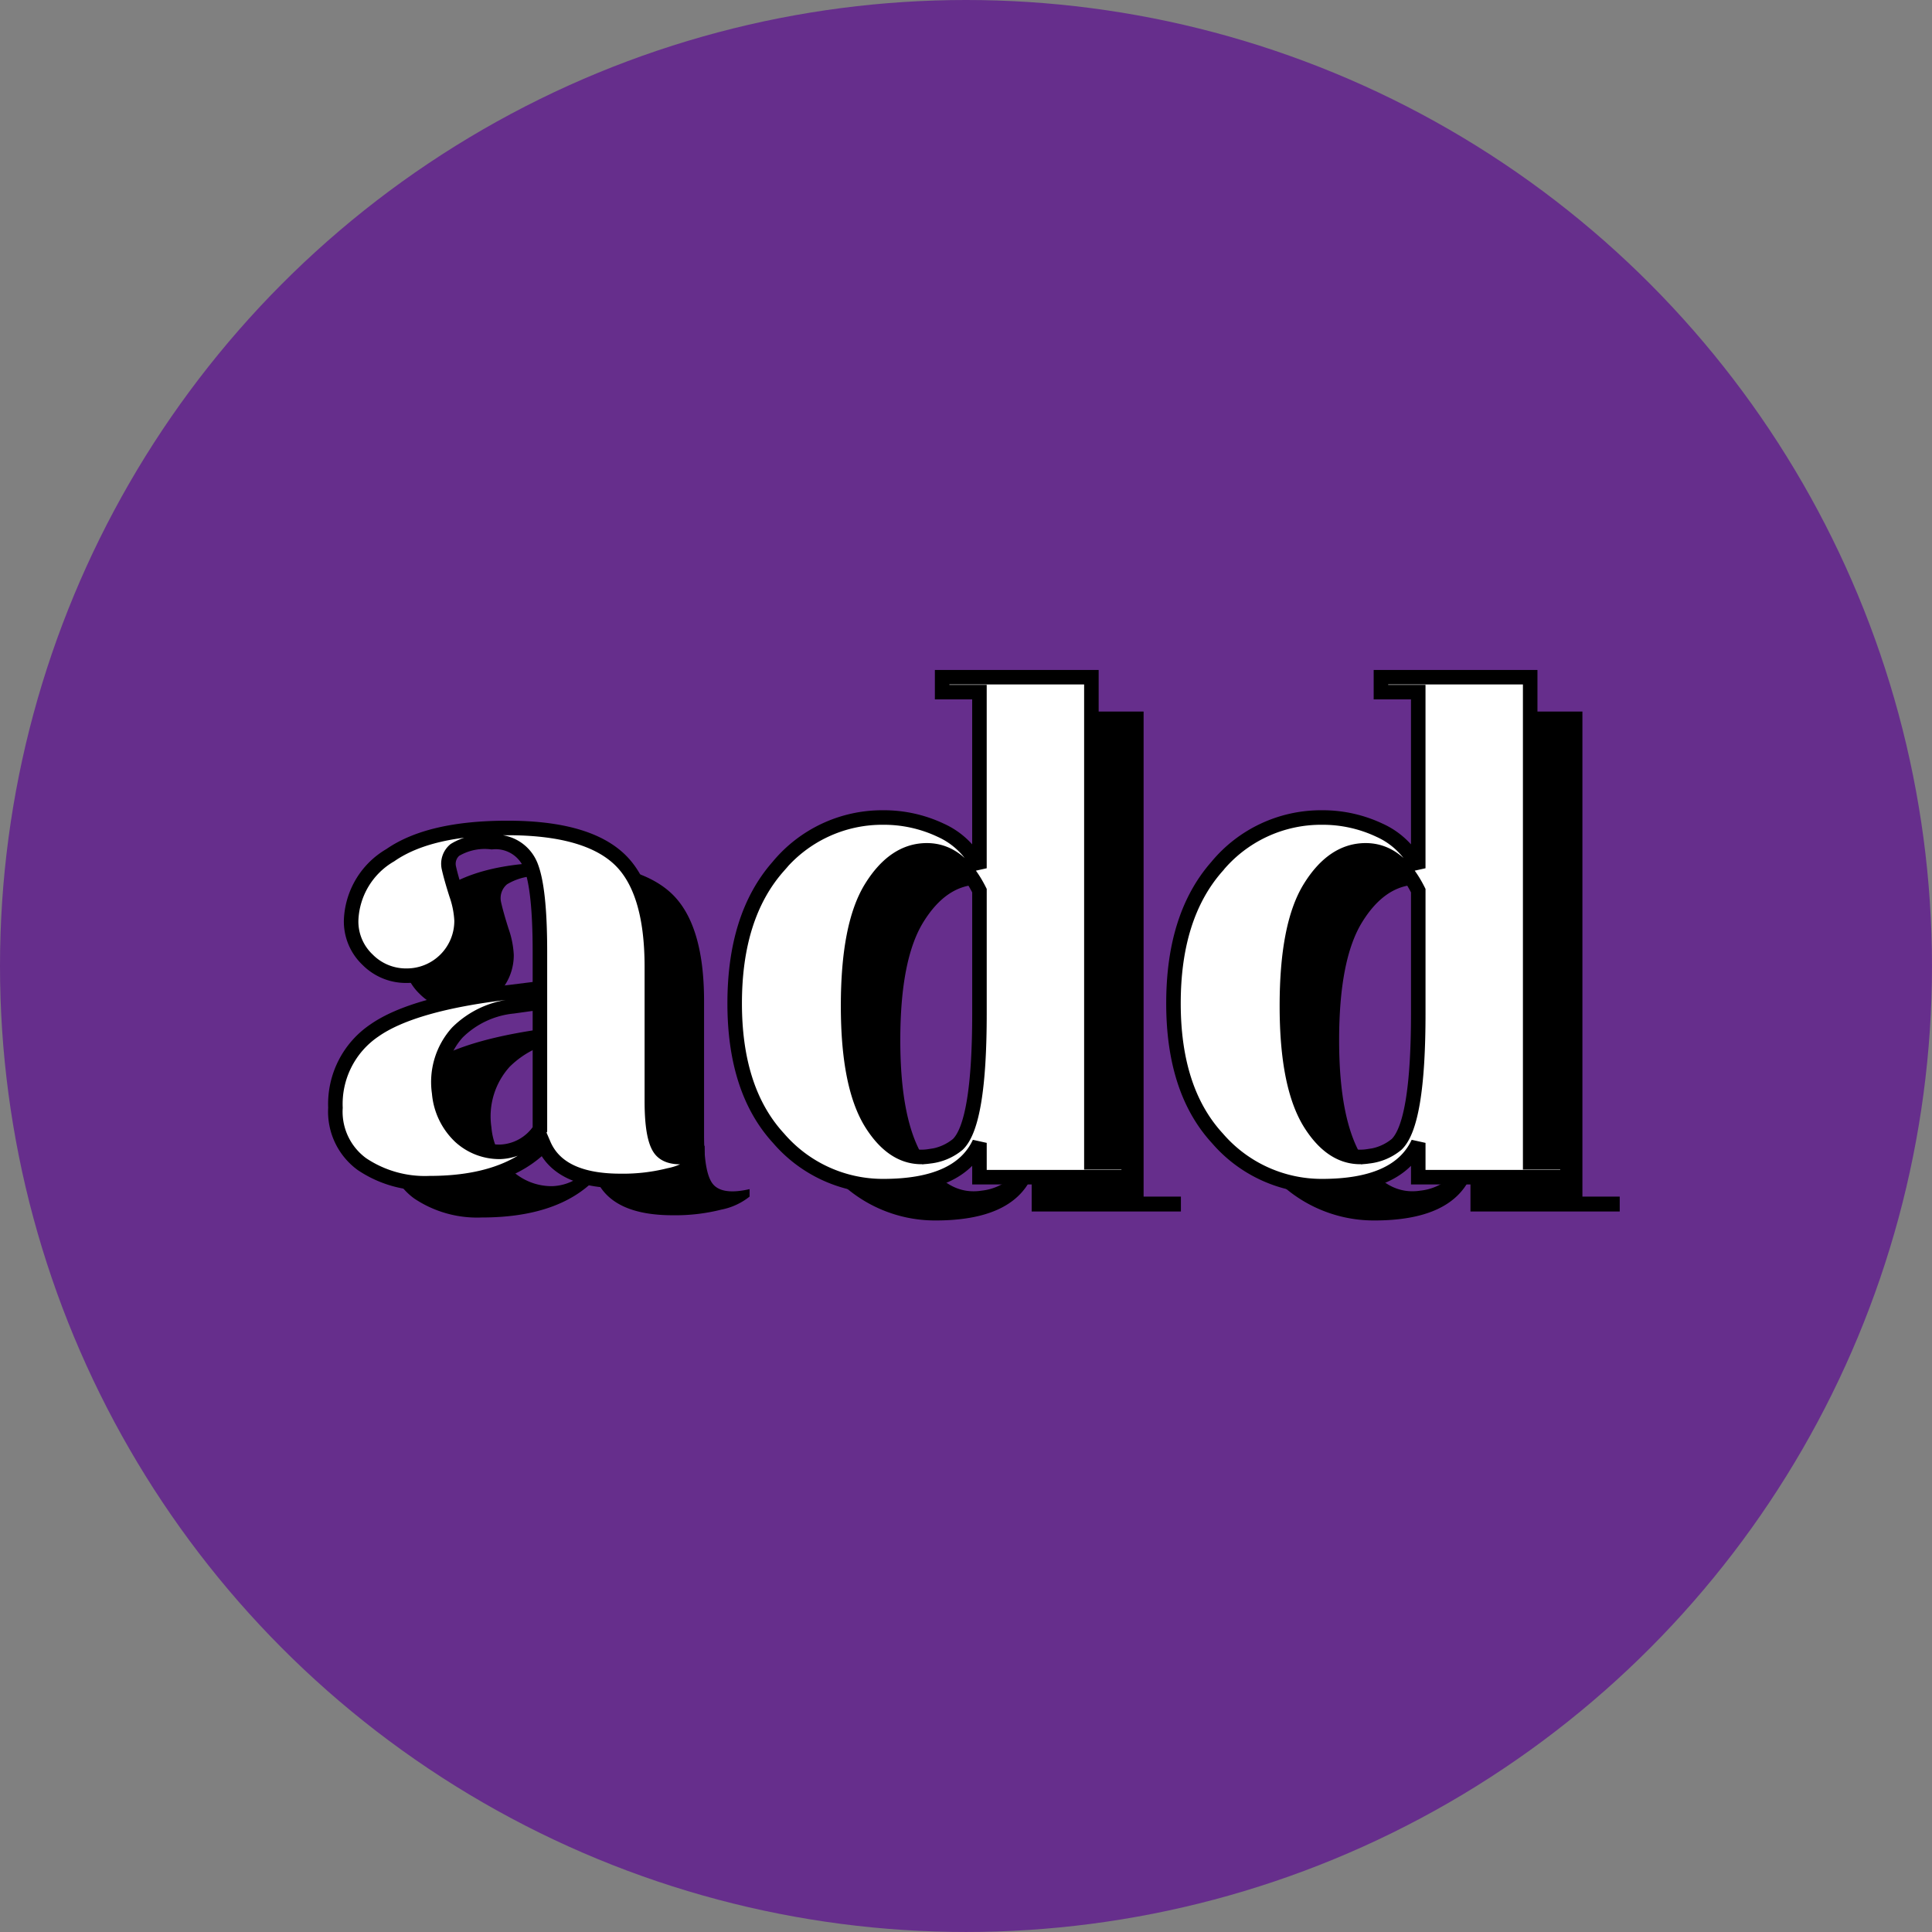 <svg id="Ebene_1" data-name="Ebene 1" xmlns="http://www.w3.org/2000/svg" viewBox="0 0 132.991 132.991"><rect x="0" y="0" width="132.991" height="132.991" fill="#808080" stroke="none"/><defs><style>.cls-1{fill:#662e8c;}.cls-2{fill:#fff;stroke:#000;}</style></defs><title>KYD</title><circle class="cls-1" cx="66.495" cy="66.495" r="66.495"/><path d="M49.647,83.267a12.934,12.934,0,0,1-3.339.386q-4.212,0-5.291-2.518Q38.447,83.807,33.157,83.807a7.768,7.768,0,0,1-4.649-1.311,4.466,4.466,0,0,1-1.824-3.878,6.112,6.112,0,0,1,2.671-5.316q2.67-1.875,9.349-2.646l2.055-.257V67.883q0-4.469-.667-6.01a2.598,2.598,0,0,0-2.646-1.541,3.987,3.987,0,0,0-2.543.539,1.244,1.244,0,0,0-.411,1.232q.155.694.514,1.824a6.335,6.335,0,0,1,.36,1.798,3.771,3.771,0,0,1-3.776,3.801,3.719,3.719,0,0,1-2.697-1.104A3.623,3.623,0,0,1,27.763,65.725a5.412,5.412,0,0,1,2.697-4.495q2.697-1.875,8.065-1.875,5.367,0,7.654,2.106,2.285,2.106,2.286,7.448V78.157q0,2.723.668,3.416.666.693,2.465.282v.514A4.5,4.5,0,0,1,49.647,83.267ZM35.263,80.596a4.003,4.003,0,0,0,2.749,1.054,3.42,3.42,0,0,0,2.748-1.542V71.376l-1.849.257a6.329,6.329,0,0,0-3.827,1.798,5.09,5.09,0,0,0-1.258,4.161A4.67,4.67,0,0,0,35.263,80.596Z"/><path d="M64.389,84.012a9.466,9.466,0,0,1-7.192-3.287q-3.031-3.287-3.031-9.298,0-6.01,2.979-9.401a9.295,9.295,0,0,1,7.243-3.39,9.151,9.151,0,0,1,3.956.873,5.383,5.383,0,0,1,2.671,2.62v-12.124H68.448V48.978H78.721V82.369h2.568v1.027H71.016V81.033Q69.629,84.014,64.389,84.012Zm6.626-11.866V63.671q-1.386-2.774-3.622-2.774-2.235,0-3.827,2.568-1.593,2.569-1.593,8.143,0,5.574,1.644,8.142,1.644,2.569,3.956,2.209a3.673,3.673,0,0,0,1.952-.822Q71.016,79.699,71.016,72.146Z"/><path d="M94.594,84.012a9.466,9.466,0,0,1-7.192-3.287q-3.031-3.287-3.031-9.298,0-6.01,2.979-9.401A9.295,9.295,0,0,1,94.594,58.636a9.151,9.151,0,0,1,3.956.873,5.383,5.383,0,0,1,2.671,2.62v-12.124H98.653V48.978h10.274V82.369h2.568v1.027H101.221V81.033Q99.834,84.014,94.594,84.012ZM101.221,72.146V63.671q-1.386-2.774-3.622-2.774-2.235,0-3.827,2.568Q92.18,66.034,92.18,71.607q0,5.574,1.644,8.142,1.644,2.569,3.956,2.209a3.673,3.673,0,0,0,1.952-.822Q101.221,79.699,101.221,72.146Z"/><path class="cls-2" d="M46.053,80.905a12.935,12.935,0,0,1-3.339.386q-4.212,0-5.291-2.518-2.569,2.672-7.859,2.672a7.768,7.768,0,0,1-4.649-1.311,4.466,4.466,0,0,1-1.824-3.878,6.112,6.112,0,0,1,2.671-5.316q2.67-1.875,9.349-2.646l2.055-.257V65.52q0-4.469-.667-6.01a2.597,2.597,0,0,0-2.646-1.541,3.987,3.987,0,0,0-2.543.539,1.244,1.244,0,0,0-.411,1.232q.155.694.514,1.824a6.335,6.335,0,0,1,.36,1.798,3.771,3.771,0,0,1-3.776,3.801,3.719,3.719,0,0,1-2.697-1.104,3.623,3.623,0,0,1-1.13-2.696A5.412,5.412,0,0,1,26.866,58.868q2.697-1.875,8.065-1.875,5.367,0,7.654,2.106,2.285,2.106,2.286,7.448V75.795q0,2.723.668,3.416.666.693,2.465.282v.514A4.5,4.5,0,0,1,46.053,80.905Zm-14.384-2.671a4.003,4.003,0,0,0,2.749,1.054,3.42,3.42,0,0,0,2.748-1.542V69.013l-1.849.257A6.329,6.329,0,0,0,31.489,71.068a5.09,5.09,0,0,0-1.258,4.161A4.67,4.67,0,0,0,31.669,78.234Z"/><path class="cls-2" d="M60.795,81.65a9.466,9.466,0,0,1-7.192-3.287q-3.031-3.287-3.031-9.298,0-6.01,2.979-9.401a9.295,9.295,0,0,1,7.243-3.39,9.151,9.151,0,0,1,3.956.873,5.383,5.383,0,0,1,2.671,2.62v-12.124H64.853V46.616H75.127V80.007h2.568V81.034H67.422V78.671Q66.035,81.652,60.795,81.65ZM67.422,69.784V61.308Q66.035,58.534,63.8,58.534q-2.235,0-3.827,2.568-1.593,2.569-1.593,8.143,0,5.574,1.644,8.142,1.644,2.569,3.956,2.209a3.673,3.673,0,0,0,1.952-.822Q67.422,77.336,67.422,69.784Z"/><path class="cls-2" d="M91,81.65a9.466,9.466,0,0,1-7.192-3.287q-3.031-3.287-3.031-9.298,0-6.01,2.979-9.401a9.295,9.295,0,0,1,7.243-3.39,9.151,9.151,0,0,1,3.956.873,5.383,5.383,0,0,1,2.671,2.62v-12.124H95.058V46.616H105.332V80.007h2.568V81.034H97.627V78.671Q96.24,81.652,91,81.65ZM97.627,69.784V61.308Q96.24,58.534,94.005,58.534q-2.235,0-3.827,2.568-1.593,2.569-1.593,8.143,0,5.574,1.644,8.142,1.644,2.569,3.956,2.209a3.673,3.673,0,0,0,1.952-.822Q97.627,77.336,97.627,69.784Z"/></svg>